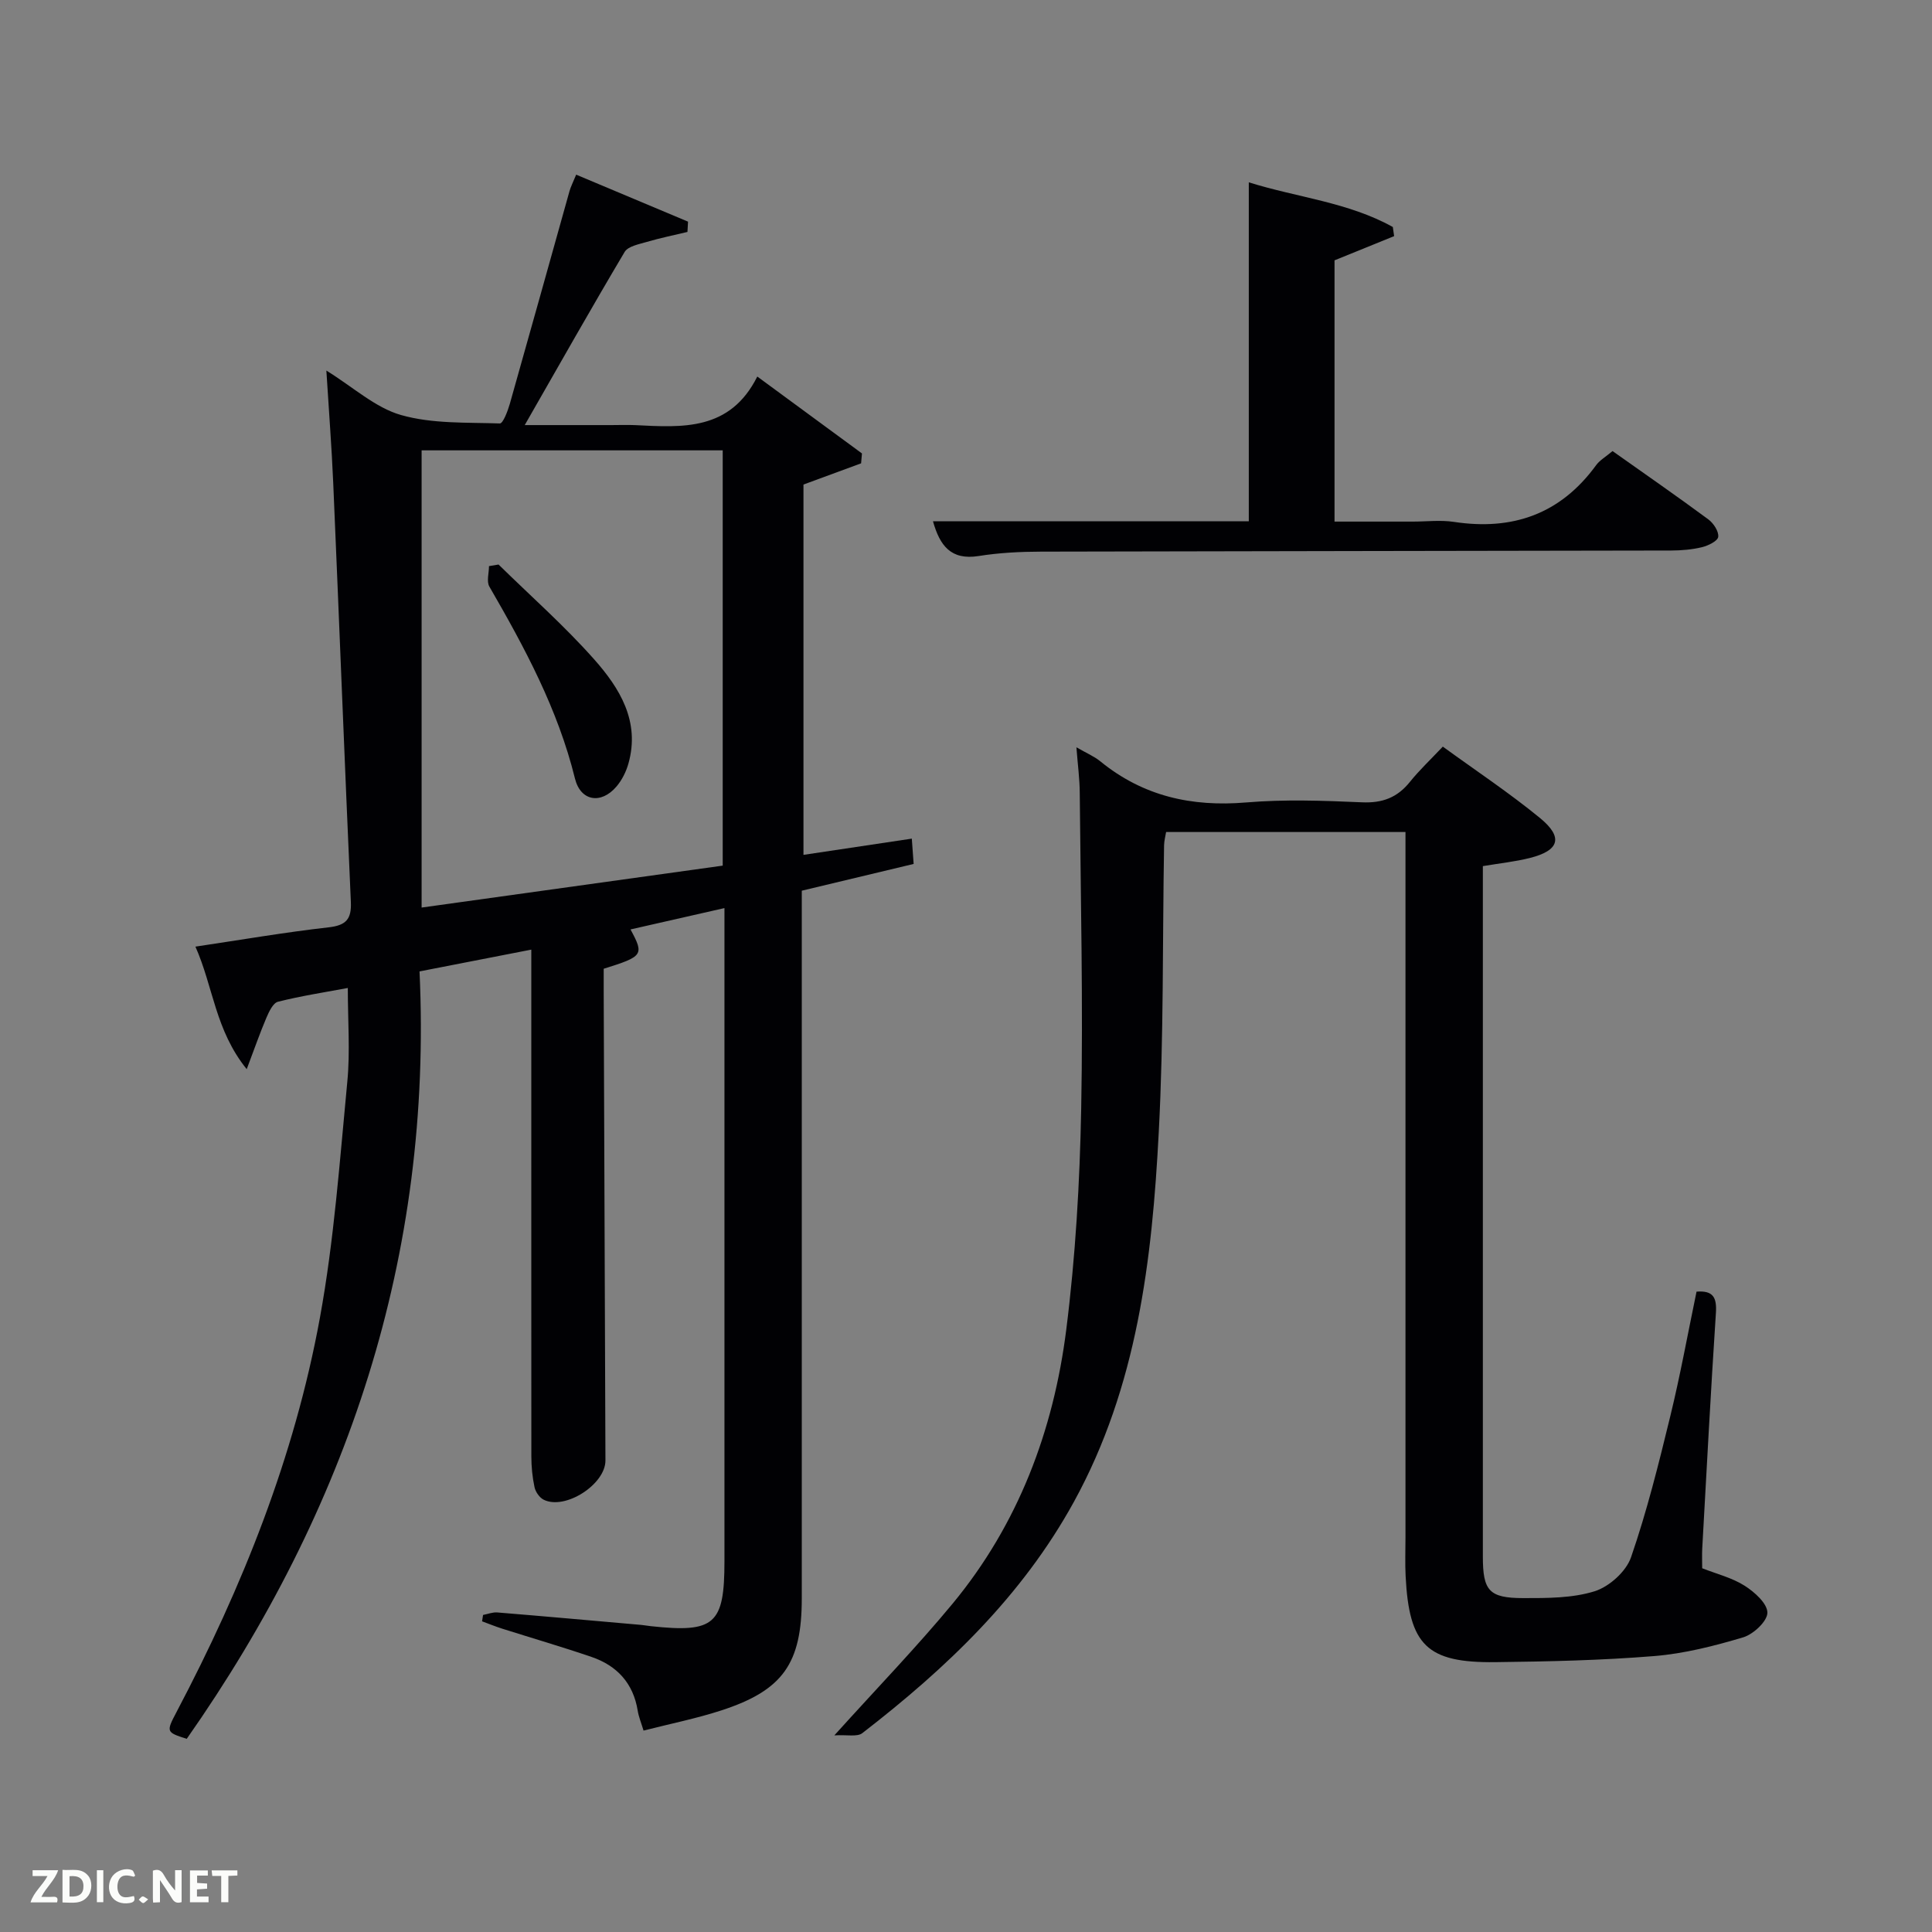<svg enable-background="new 0 0 400 400" viewBox="0 0 400 400" xmlns="http://www.w3.org/2000/svg"><rect x="0" y="0" width="400" height="400" fill="#808080" stroke="none"/><path d="m110 196.61c-8.03 1.56-15.32 2.98-23.14 4.51 2.72 58.87-14.86 111.32-48.2 158.89-4.24-1.37-4.3-1.4-2.11-5.56 13.62-25.85 24.42-52.82 29.68-81.6 2.95-16.12 4.11-32.58 5.68-48.93.6-6.22.1-12.55.1-19.37-4.82.9-9.7 1.65-14.46 2.85-1.02.26-1.85 2.05-2.39 3.3-1.33 3.12-2.45 6.34-4.08 10.66-6.53-8.08-6.91-17.02-10.62-25.37 9.54-1.42 18.51-2.97 27.54-3.99 3.64-.41 4.8-1.67 4.64-5.27-1.29-28.91-2.4-57.84-3.65-86.75-.32-7.44-.9-14.87-1.42-23.26 5.61 3.47 10.15 7.7 15.47 9.21 6.47 1.84 13.59 1.51 20.45 1.74.65.02 1.63-2.56 2.06-4.05 4.16-14.67 8.24-29.37 12.36-44.05.26-.92.71-1.78 1.38-3.41 7.87 3.31 15.51 6.52 23.16 9.73-.04.71-.08 1.42-.12 2.13-2.83.68-5.69 1.26-8.47 2.08-1.61.47-3.84.89-4.54 2.07-6.87 11.56-13.48 23.27-20.68 35.84h17.92c1.67 0 3.34-.07 5 .01 9.74.48 19.57 1.23 25.23-10.06 7.71 5.66 14.69 10.79 21.67 15.92-.06.68-.12 1.37-.18 2.05-3.84 1.41-7.68 2.82-11.93 4.39v76.67c7.54-1.13 14.82-2.22 22.43-3.36.14 1.95.24 3.38.38 5.24-7.69 1.84-15.22 3.64-23.16 5.54v6.02 140.49c0 13.46-3.88 19.04-16.65 23.2-5.16 1.68-10.51 2.75-16.11 4.18-.5-1.65-1.01-2.86-1.21-4.13-.92-5.68-4.28-9.31-9.56-11.12-6.12-2.09-12.33-3.9-18.49-5.85-1.41-.45-2.78-1.01-4.17-1.52.07-.44.14-.88.2-1.32.99-.19 1.99-.6 2.95-.52 9.94.81 19.87 1.71 29.8 2.58.66.06 1.32.19 1.98.26 13.23 1.43 15.25-.36 15.25-13.44 0-43 0-86 0-128.99 0-1.96 0-3.93 0-6.24-6.83 1.55-13.11 2.98-19.45 4.42 2.85 5.27 2.64 5.58-5.55 8.14 0 1.53-.01 3.17 0 4.82.12 32.33.24 64.66.36 96.98.02 4.94-8.33 10.34-12.79 8.13-.86-.43-1.68-1.61-1.89-2.58-.45-2.09-.66-4.27-.66-6.42-.02-32.83-.01-65.66-.01-98.5 0-1.81 0-3.62 0-6.39zm39.63-17.39c0-29.22 0-57.61 0-85.98-20.96 0-41.55 0-62.34 0v94.66c20.98-2.92 41.64-5.8 62.34-8.68z" fill="#010104"/><path d="m222.86 154.72c2.15 1.24 3.7 1.88 4.94 2.9 8.85 7.22 18.9 9.47 30.19 8.52 7.94-.67 16-.38 23.98-.03 4.23.19 7.32-.97 9.93-4.22 1.97-2.45 4.28-4.62 6.82-7.31 6.82 4.96 13.74 9.55 20.13 14.79 4.87 4 4 6.73-2.13 8.27-3.03.76-6.18 1.09-9.71 1.68v4.98 137.96c0 7.07 1.26 8.6 8.34 8.61 4.96 0 10.17.03 14.81-1.42 3.02-.95 6.52-4.09 7.53-7.04 3.29-9.53 5.73-19.37 8.12-29.18 2.08-8.52 3.64-17.17 5.44-25.81 3.46-.27 4.22 1.23 4.01 4.41-1.07 16.25-1.92 32.52-2.83 48.79-.07 1.31-.01 2.63-.01 4.07 3.02 1.19 6.18 1.96 8.79 3.62 2.05 1.3 4.71 3.68 4.71 5.58 0 1.76-2.89 4.46-5 5.1-6 1.79-12.19 3.37-18.41 3.88-10.93.89-21.94 1.13-32.91 1.26-14.18.17-17.86-3.5-18.58-17.8-.14-2.66-.03-5.33-.03-8 0-46.65 0-93.31 0-139.96 0-1.96 0-3.91 0-6.11-16.73 0-33 0-49.56 0-.14.87-.4 1.8-.42 2.74-.34 19.81-.06 39.64-1.1 59.41-1.38 26.45-4.44 52.62-17.57 76.53-10.76 19.58-26.44 34.47-43.81 47.89-1.06.82-3.14.3-5.79.46 8.97-9.94 17.07-18.31 24.47-27.25 13.61-16.45 20.91-35.85 23.55-56.77 1.91-15.13 2.8-30.46 3.09-45.72.41-21.77-.11-43.56-.3-65.34-.01-2.91-.41-5.81-.69-9.49z" fill="#010104"/><path d="m193.16 107.92h65.39c0-23.3 0-46.48 0-70.17 9.98 3.13 20.57 4.1 29.82 9.25.09.63.18 1.26.27 1.89-3.98 1.62-7.95 3.23-12.34 5.01v54.09h16.22c2.83 0 5.72-.36 8.49.06 12.17 1.85 22.08-1.62 29.45-11.74.76-1.04 1.99-1.73 3.4-2.92 6.63 4.69 13.3 9.32 19.83 14.14 1.07.79 2.19 2.49 2.05 3.62-.1.86-2.08 1.83-3.36 2.14-2.07.5-4.26.68-6.39.69-43.49.09-86.97.12-130.46.23-4.31.01-8.67.23-12.92.91-5.77.91-8.03-2.18-9.45-7.2z" fill="#010104"/><path d="m103.22 116.88c6.62 6.5 13.62 12.67 19.76 19.59 5.31 5.98 9.59 12.87 7.13 21.61-.48 1.71-1.35 3.45-2.5 4.79-3.17 3.7-7.41 3.02-8.57-1.68-3.53-14.34-10.41-27.11-17.72-39.74-.62-1.07-.08-2.81-.08-4.24.67-.11 1.33-.22 1.98-.33z" fill="#010104"/><g fill="#fbfcfa"><path d="m37.59 393.81c-.92.31-1.52.05-2-.78-.7-1.2-1.52-2.34-2.47-3.78v4.59c-.55.03-.95.05-1.41.07-.03-.37-.06-.64-.06-.91 0-1.91 0-3.81 0-5.7 1.13-.41 1.77-.03 2.29.91.62 1.11 1.38 2.14 2.31 3.19v-4.2h1.35v6.61z"/><path d="m12.94 393.88v-6.75c1.9.19 3.93-.54 5.37 1.29.8 1.01.78 2.88.03 3.97-1.37 1.97-3.4 1.51-5.4 1.49m1.45-1.22c2.04.12 2.92-.58 2.89-2.21-.03-1.51-.98-2.19-2.89-2z"/><path d="m11.81 393.87h-5.49c.68-2.18 2.47-3.48 3.51-5.45h-3.08v-1.21h5.29c-.71 2.13-2.44 3.48-3.47 5.51.86 0 1.63.04 2.39-.01.79-.05 1.14.21.85 1.16"/><path d="m39.33 393.86v-6.61h3.7v1.07h-2.22v1.52c.68.04 1.34.09 2.07.13v1.07c-.72.05-1.38.09-2.1.14v1.48h2.4v1.19h-3.85z"/><path d="m27.71 388.56c-1.15-.3-2.46-.61-3.1.64-.37.73-.41 1.93-.06 2.67.63 1.35 1.99.93 3.17.68.35.94-.01 1.32-.93 1.46-1.62.25-3.05-.27-3.76-1.48-.72-1.24-.6-3.03.31-4.17.88-1.11 2.71-1.7 4-1.16.32.13.44.74.65 1.12-.1.08-.19.16-.28.24"/><path d="m49.15 387.24v1.07c-.59.02-1.17.05-1.87.08v5.44h-1.48v-5.44h-1.85c-.05-.4-.08-.73-.13-1.15z"/><path d="m20.06 387.21h1.33v6.62h-1.33z"/><path d="m30.68 393.25c-.49.38-.8.79-1.05.76-.32-.05-.6-.45-.9-.7.26-.24.51-.64.8-.67.29-.04.62.3 1.15.61"/></g></svg>